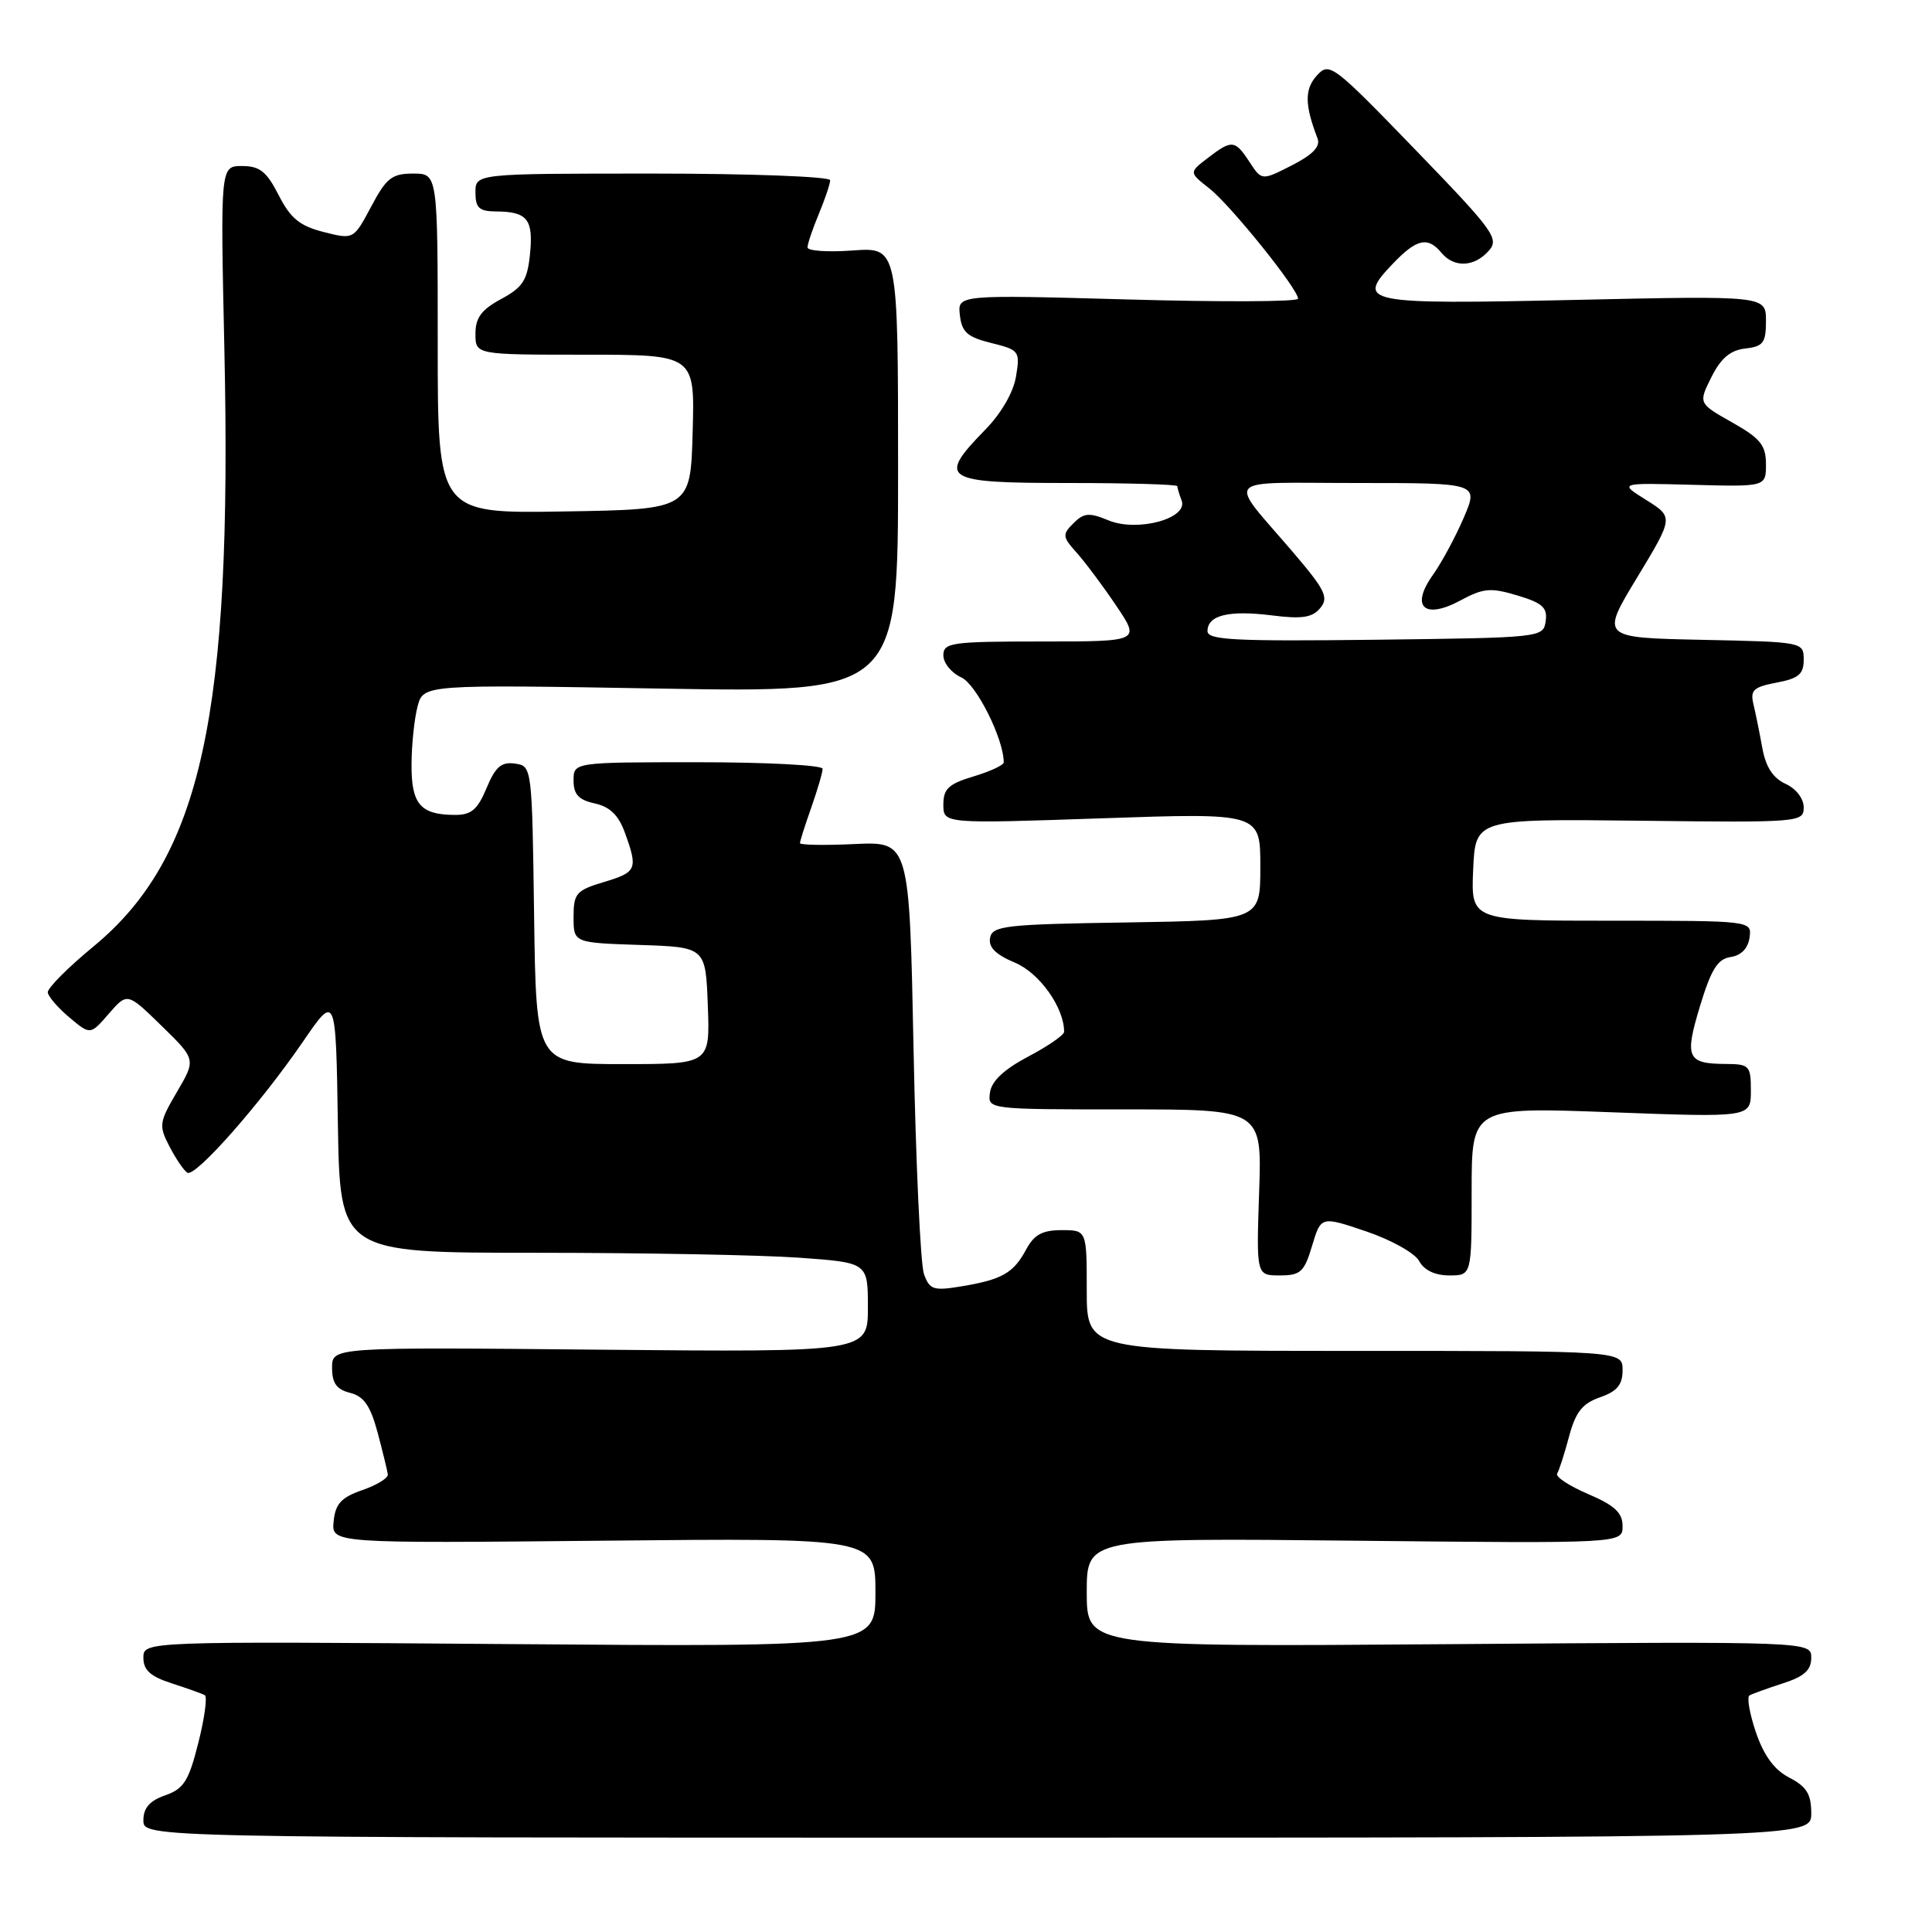 <?xml version="1.0" encoding="UTF-8" standalone="no"?>
<!DOCTYPE svg PUBLIC "-//W3C//DTD SVG 1.1//EN" "http://www.w3.org/Graphics/SVG/1.1/DTD/svg11.dtd" >
<svg xmlns="http://www.w3.org/2000/svg" xmlns:xlink="http://www.w3.org/1999/xlink" version="1.1" viewBox="0 0 256 256">
 <g >
 <path fill="currentColor"
d=" M 240.00 240.28 C 240.00 237.73 239.39 236.74 237.10 235.55 C 235.11 234.53 233.73 232.64 232.67 229.55 C 231.83 227.07 231.44 224.86 231.82 224.65 C 232.19 224.44 234.19 223.72 236.25 223.05 C 239.06 222.15 240.00 221.30 240.00 219.67 C 240.00 217.50 240.00 217.50 192.00 217.86 C 144.00 218.22 144.00 218.22 144.00 211.00 C 144.00 203.78 144.00 203.78 179.50 204.15 C 215.00 204.52 215.00 204.52 215.00 202.22 C 215.00 200.45 213.96 199.48 210.44 197.97 C 207.93 196.90 206.08 195.68 206.33 195.26 C 206.59 194.84 207.30 192.63 207.91 190.34 C 208.78 187.09 209.68 185.96 212.01 185.15 C 214.28 184.36 215.00 183.49 215.00 181.55 C 215.00 179.00 215.00 179.00 179.50 179.00 C 144.00 179.00 144.00 179.00 144.00 171.00 C 144.00 163.00 144.00 163.00 140.67 163.00 C 138.11 163.00 137.02 163.60 135.96 165.58 C 134.29 168.69 132.77 169.56 127.38 170.45 C 123.69 171.06 123.18 170.90 122.43 168.82 C 121.97 167.54 121.35 154.13 121.05 139.00 C 120.50 111.51 120.50 111.51 113.25 111.84 C 109.26 112.03 106.00 111.97 106.00 111.72 C 106.00 111.46 106.67 109.34 107.50 107.00 C 108.32 104.66 109.00 102.36 109.00 101.87 C 109.00 101.39 101.58 101.00 92.50 101.00 C 76.00 101.00 76.00 101.00 76.00 103.42 C 76.00 105.26 76.67 105.99 78.81 106.46 C 80.82 106.90 81.97 108.02 82.81 110.36 C 84.55 115.17 84.38 115.57 80.00 116.88 C 76.35 117.98 76.00 118.38 76.00 121.50 C 76.00 124.92 76.00 124.92 84.75 125.21 C 93.50 125.50 93.50 125.50 93.79 133.25 C 94.08 141.00 94.08 141.00 82.56 141.00 C 71.04 141.00 71.04 141.00 70.77 121.25 C 70.50 101.57 70.49 101.50 68.23 101.18 C 66.44 100.92 65.64 101.61 64.47 104.43 C 63.27 107.30 62.44 108.00 60.24 107.98 C 55.70 107.96 54.50 106.55 54.53 101.29 C 54.54 98.65 54.91 95.20 55.33 93.60 C 56.11 90.70 56.11 90.70 87.56 91.24 C 119.00 91.78 119.00 91.78 119.00 62.27 C 119.00 32.76 119.00 32.76 113.00 33.19 C 109.70 33.43 107.00 33.25 107.00 32.78 C 107.00 32.32 107.67 30.32 108.50 28.35 C 109.32 26.37 110.00 24.36 110.00 23.88 C 110.00 23.40 99.43 23.00 86.50 23.00 C 63.00 23.00 63.00 23.00 63.00 25.50 C 63.00 27.56 63.49 28.00 65.75 28.02 C 69.87 28.04 70.69 29.07 70.23 33.64 C 69.88 37.14 69.28 38.07 66.41 39.62 C 63.79 41.03 63.00 42.10 63.00 44.23 C 63.00 47.00 63.00 47.00 77.53 47.00 C 92.07 47.00 92.07 47.00 91.78 57.25 C 91.50 67.50 91.50 67.50 74.75 67.77 C 58.00 68.05 58.00 68.05 58.00 45.52 C 58.00 23.00 58.00 23.00 54.75 23.00 C 51.93 23.00 51.19 23.58 49.18 27.38 C 46.85 31.75 46.85 31.75 42.88 30.74 C 39.72 29.94 38.50 28.94 36.93 25.87 C 35.33 22.73 34.42 22.00 32.08 22.00 C 29.20 22.00 29.20 22.00 29.73 46.25 C 30.80 94.78 26.67 113.63 12.38 125.42 C 8.99 128.21 6.27 130.95 6.33 131.50 C 6.39 132.05 7.68 133.55 9.20 134.82 C 11.97 137.15 11.97 137.15 14.42 134.32 C 16.87 131.50 16.87 131.50 21.42 135.94 C 25.97 140.38 25.97 140.38 23.45 144.68 C 21.08 148.72 21.02 149.15 22.46 151.92 C 23.30 153.54 24.36 155.10 24.82 155.39 C 25.87 156.04 34.46 146.31 40.14 138.03 C 44.50 131.67 44.50 131.67 44.77 148.84 C 45.05 166.00 45.05 166.00 70.87 166.00 C 85.07 166.00 100.81 166.29 105.85 166.65 C 115.00 167.30 115.00 167.30 115.00 173.24 C 115.00 179.17 115.00 179.17 79.50 178.84 C 44.00 178.50 44.00 178.50 44.00 181.23 C 44.00 183.28 44.60 184.11 46.39 184.56 C 48.22 185.02 49.08 186.27 50.04 189.83 C 50.72 192.40 51.33 194.89 51.39 195.37 C 51.45 195.85 49.92 196.79 48.00 197.45 C 45.21 198.42 44.44 199.26 44.21 201.58 C 43.91 204.50 43.91 204.50 79.96 204.15 C 116.00 203.79 116.00 203.79 116.00 211.01 C 116.00 218.23 116.00 218.23 67.50 217.85 C 19.00 217.48 19.00 217.48 19.00 219.66 C 19.00 221.30 19.93 222.14 22.75 223.05 C 24.81 223.72 26.79 224.42 27.14 224.62 C 27.49 224.82 27.11 227.66 26.28 230.93 C 25.01 235.99 24.35 237.03 21.89 237.89 C 19.83 238.61 19.00 239.56 19.00 241.20 C 19.00 243.50 19.00 243.50 129.50 243.50 C 240.00 243.50 240.00 243.50 240.00 240.28 Z  M 173.86 165.07 C 175.04 161.14 175.04 161.14 181.04 163.17 C 184.35 164.29 187.49 166.05 188.05 167.10 C 188.70 168.31 190.14 169.00 192.04 169.00 C 195.00 169.00 195.00 169.00 195.00 157.85 C 195.00 146.69 195.00 146.69 213.50 147.38 C 232.00 148.07 232.00 148.07 232.00 144.53 C 232.00 141.22 231.80 141.00 228.75 140.98 C 223.53 140.96 223.18 140.18 225.26 133.31 C 226.74 128.43 227.60 127.06 229.32 126.81 C 230.70 126.61 231.62 125.67 231.82 124.25 C 232.14 122.00 232.14 122.00 213.52 122.00 C 194.91 122.00 194.91 122.00 195.20 115.25 C 195.50 108.50 195.50 108.50 217.25 108.75 C 238.51 109.00 239.00 108.96 239.00 106.98 C 239.00 105.81 237.98 104.49 236.59 103.86 C 234.93 103.10 233.97 101.62 233.52 99.13 C 233.16 97.13 232.63 94.52 232.34 93.31 C 231.89 91.45 232.35 91.03 235.41 90.45 C 238.33 89.90 239.00 89.33 239.00 87.42 C 239.00 85.07 238.94 85.06 225.55 84.78 C 212.09 84.50 212.09 84.50 216.93 76.52 C 221.76 68.53 221.76 68.53 218.13 66.25 C 214.50 63.98 214.50 63.98 224.25 64.24 C 234.00 64.50 234.00 64.50 234.00 61.50 C 233.99 58.99 233.26 58.08 229.51 55.97 C 225.04 53.44 225.04 53.44 226.77 49.97 C 228.02 47.47 229.27 46.41 231.25 46.18 C 233.64 45.91 234.00 45.43 234.00 42.52 C 234.00 39.18 234.00 39.18 208.65 39.74 C 180.69 40.36 179.58 40.14 184.58 34.92 C 187.72 31.64 189.19 31.31 191.00 33.50 C 192.66 35.50 195.34 35.40 197.25 33.25 C 198.70 31.63 197.99 30.65 187.51 19.81 C 176.57 8.50 176.14 8.18 174.48 10.02 C 172.85 11.83 172.87 13.89 174.58 18.34 C 174.99 19.41 173.96 20.49 171.18 21.91 C 167.19 23.94 167.19 23.94 165.57 21.47 C 163.64 18.52 163.23 18.48 160.02 20.95 C 157.54 22.85 157.54 22.85 160.27 24.99 C 163.09 27.22 172.00 38.29 172.00 39.58 C 172.00 39.99 161.85 40.03 149.44 39.68 C 126.87 39.05 126.87 39.05 127.19 41.77 C 127.44 44.01 128.19 44.67 131.35 45.45 C 135.06 46.37 135.18 46.53 134.63 49.87 C 134.29 51.97 132.67 54.78 130.53 56.96 C 124.15 63.50 124.93 64.00 141.50 64.00 C 149.47 64.00 156.00 64.19 156.00 64.42 C 156.00 64.65 156.26 65.50 156.57 66.32 C 157.48 68.70 150.71 70.54 146.88 68.95 C 144.32 67.89 143.62 67.95 142.24 69.33 C 140.74 70.83 140.77 71.13 142.66 73.23 C 143.78 74.48 146.14 77.64 147.90 80.25 C 151.10 85.00 151.10 85.00 138.05 85.00 C 126.05 85.00 125.00 85.15 125.00 86.84 C 125.00 87.85 126.07 89.17 127.38 89.76 C 129.38 90.68 133.00 97.92 133.00 101.02 C 133.00 101.38 131.20 102.22 129.00 102.88 C 125.70 103.87 125.00 104.52 125.00 106.61 C 125.00 109.15 125.00 109.15 146.00 108.43 C 167.00 107.71 167.00 107.71 167.00 114.83 C 167.00 121.95 167.00 121.95 149.26 122.23 C 133.22 122.47 131.49 122.67 131.19 124.27 C 130.95 125.51 131.93 126.49 134.49 127.56 C 137.74 128.92 141.01 133.52 141.00 136.72 C 141.00 137.15 138.86 138.62 136.25 140.00 C 133.06 141.68 131.39 143.24 131.18 144.75 C 130.86 147.00 130.86 147.00 149.04 147.00 C 167.22 147.00 167.22 147.00 166.84 158.00 C 166.47 169.00 166.47 169.00 169.58 169.00 C 172.33 169.00 172.82 168.55 173.86 165.07 Z  M 160.00 83.63 C 160.00 81.52 162.81 80.83 168.51 81.54 C 172.52 82.05 173.89 81.84 174.94 80.57 C 176.09 79.18 175.61 78.19 171.38 73.23 C 162.56 62.91 161.56 64.00 179.84 64.00 C 195.93 64.00 195.93 64.00 193.95 68.61 C 192.86 71.15 191.02 74.56 189.86 76.19 C 186.85 80.42 188.73 82.14 193.52 79.56 C 196.56 77.92 197.52 77.84 201.06 78.90 C 204.39 79.90 205.07 80.51 204.81 82.31 C 204.50 84.48 204.29 84.50 182.25 84.77 C 163.63 84.99 160.00 84.81 160.00 83.63 Z "/>
</g>
</svg>